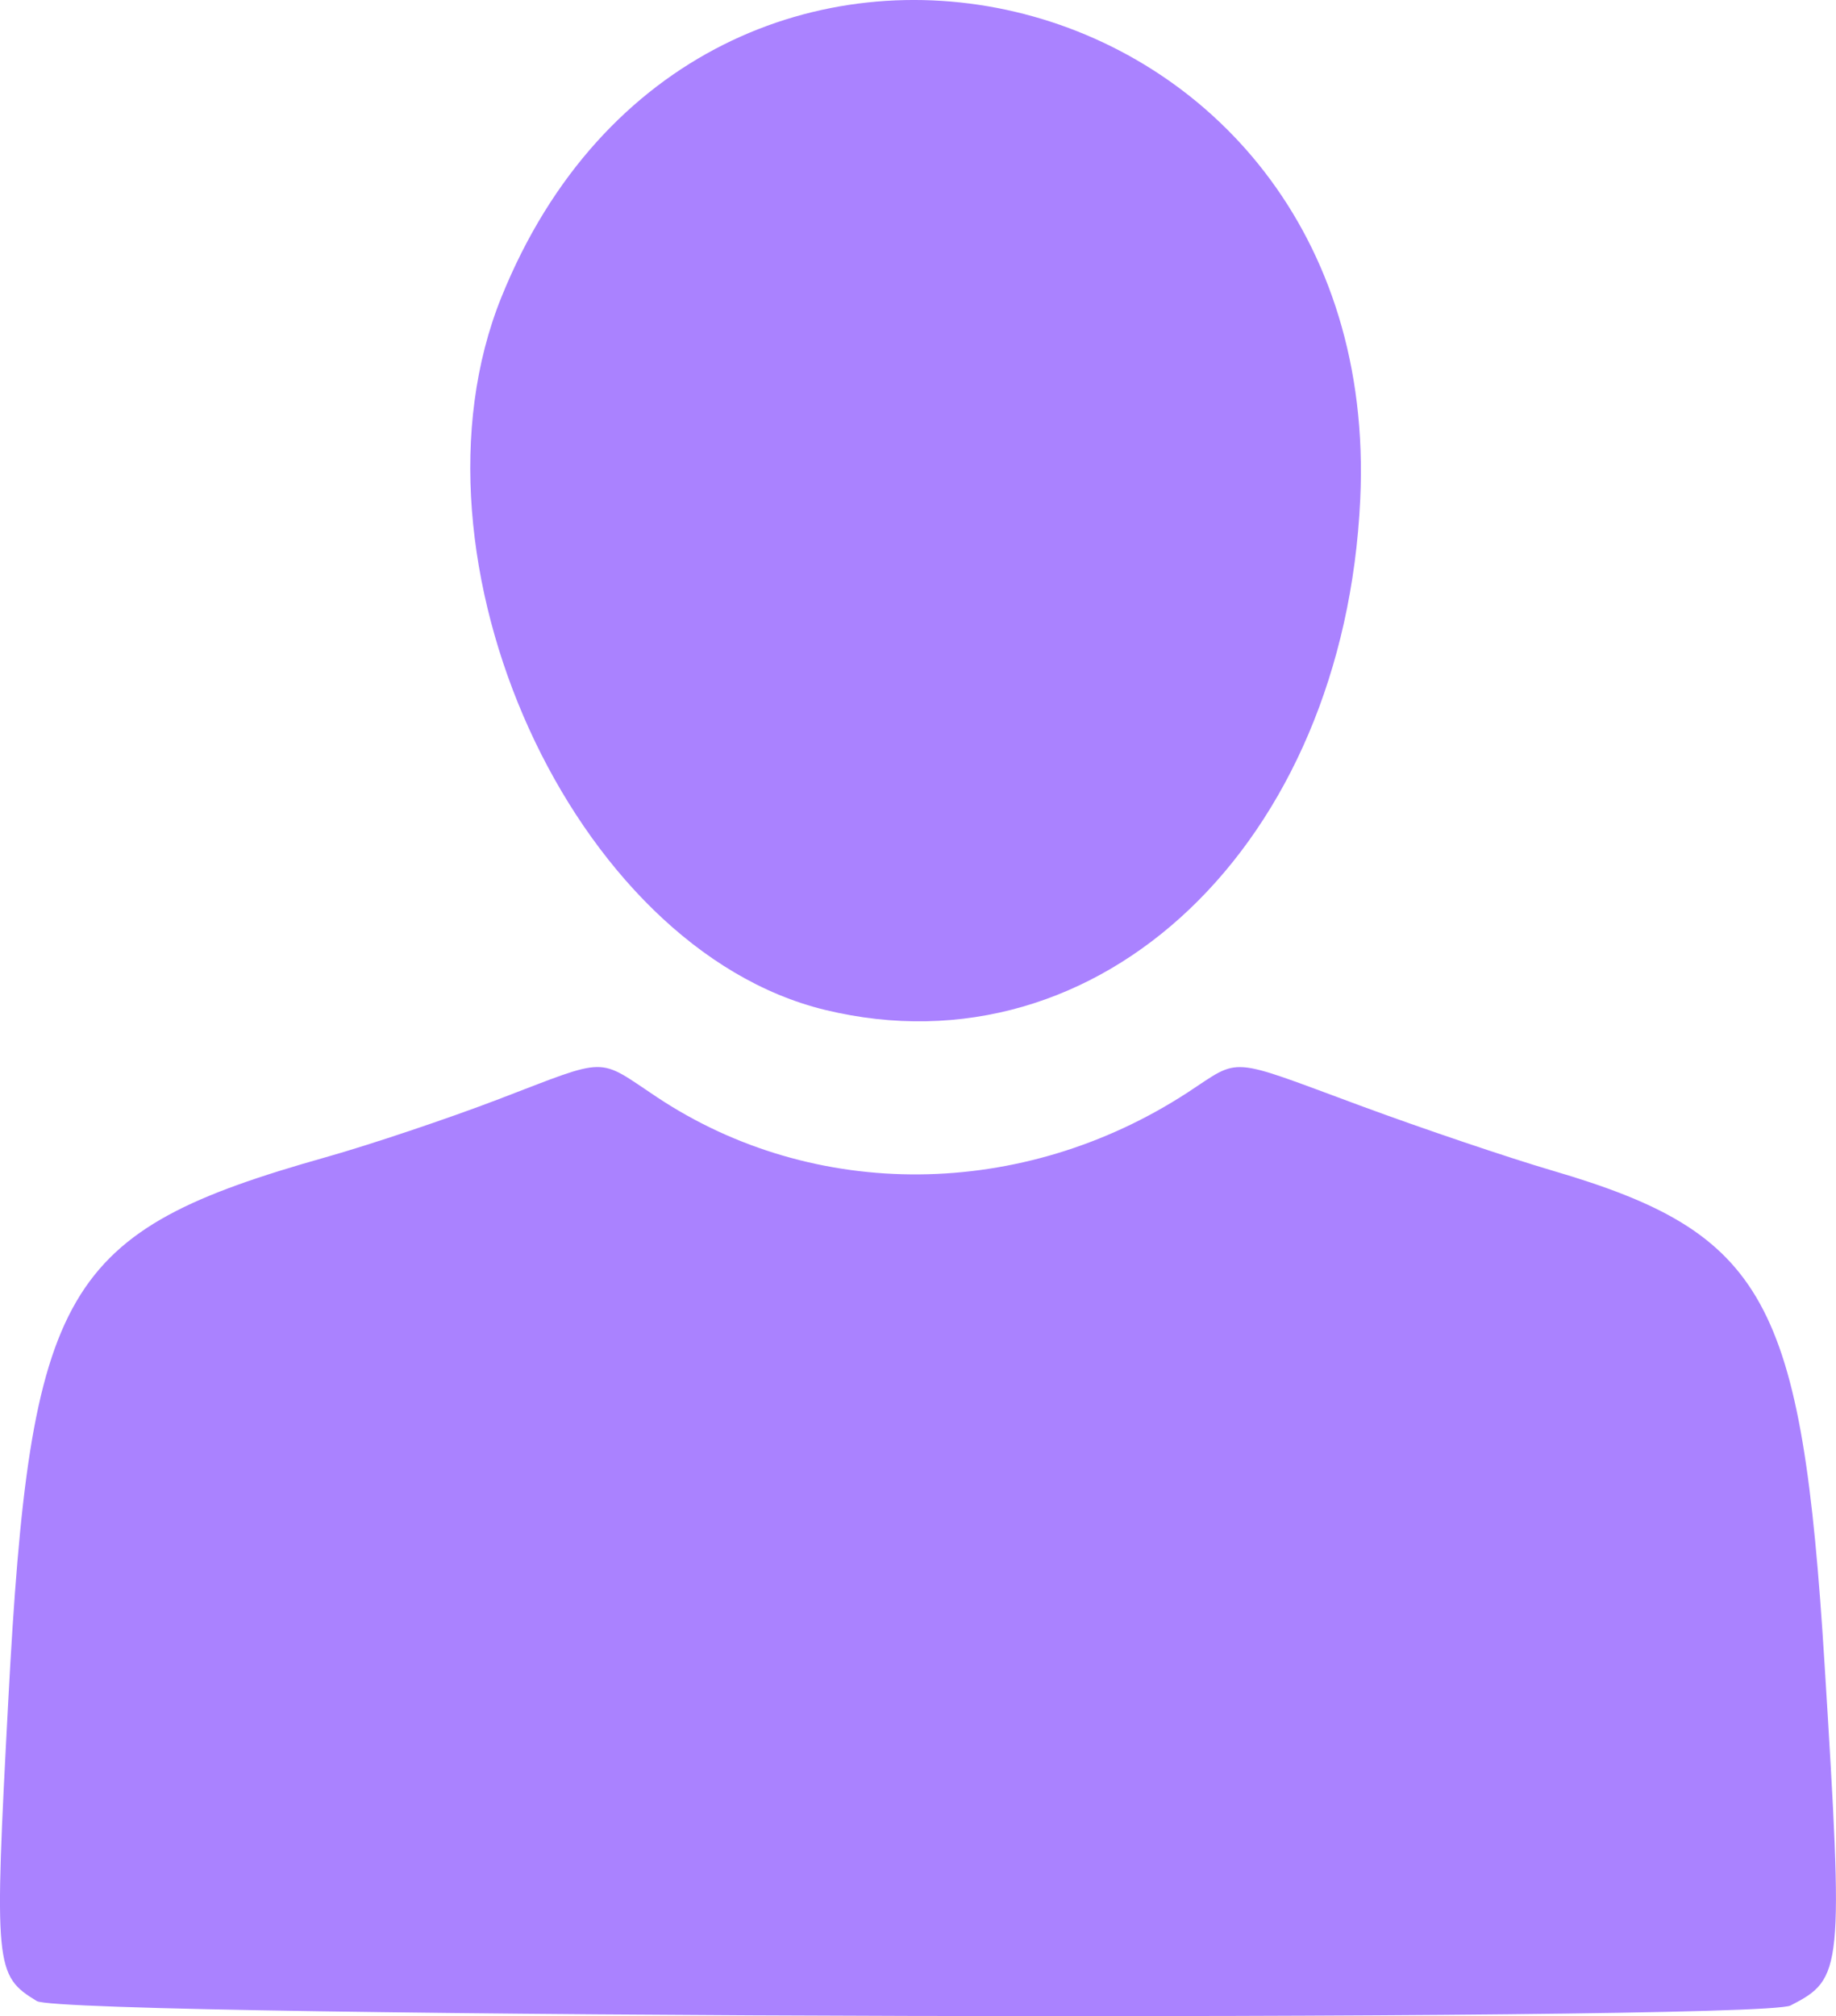 <?xml version="1.0" encoding="UTF-8" standalone="no"?>
<!-- Created with Inkscape (http://www.inkscape.org/) -->

<svg
   width="49.98mm"
   height="54.863mm"
   viewBox="0 0 49.98 54.863"
   version="1.1"
   id="svg1"
   xml:space="preserve"
   inkscape:version="1.4.2 (ebf0e940d0, 2025-05-08)"
   sodipodi:docname="icon_people.svg"
   xmlns:inkscape="http://www.inkscape.org/namespaces/inkscape"
   xmlns:sodipodi="http://sodipodi.sourceforge.net/DTD/sodipodi-0.dtd"
   xmlns="http://www.w3.org/2000/svg"
   xmlns:svg="http://www.w3.org/2000/svg"><sodipodi:namedview
     id="namedview1"
     pagecolor="#ffffff"
     bordercolor="#000000"
     borderopacity="0.25"
     inkscape:showpageshadow="2"
     inkscape:pageopacity="0.0"
     inkscape:pagecheckerboard="0"
     inkscape:deskcolor="#d1d1d1"
     inkscape:document-units="mm"
     inkscape:zoom="0.72248176"
     inkscape:cx="284.43625"
     inkscape:cy="475.44453"
     inkscape:window-width="1920"
     inkscape:window-height="1020"
     inkscape:window-x="0"
     inkscape:window-y="32"
     inkscape:window-maximized="1"
     inkscape:current-layer="layer1" /><defs
     id="defs1" /><g
     inkscape:label="Layer 1"
     inkscape:groupmode="layer"
     id="layer1"
     transform="translate(-8.985,-3.083)"><path
       d="m 9.986,57.534 c -1.141,-0.696 -1.162,-0.915 -0.776,-8.169 0.6,-11.285 1.464,-12.764 8.642,-14.792 1.216,-0.343 3.337,-1.055 4.714,-1.582 3.023,-1.156 2.651,-1.151 4.295,-0.058 4.293,2.854 9.96,2.805 14.455,-0.123 1.47,-0.958 1.046,-0.99 4.701,0.36 1.692,0.625 4.039,1.418 5.215,1.763 5.822,1.706 6.805,3.485 7.422,13.438 0.518,8.343 0.497,8.553 -0.926,9.284 -0.891,0.458 -46.986,0.341 -47.743,-0.121 z M 31.446,30.564 c -6.868,-1.665 -11.688,-12.273 -8.812,-19.393 5.438,-13.462 24.059,-9.083 23.38,5.498 -0.437,9.378 -7.076,15.71 -14.568,13.895 z"
       style="fill:#aa82ff;fill-opacity:1"
       id="path1-2" /></g></svg>
